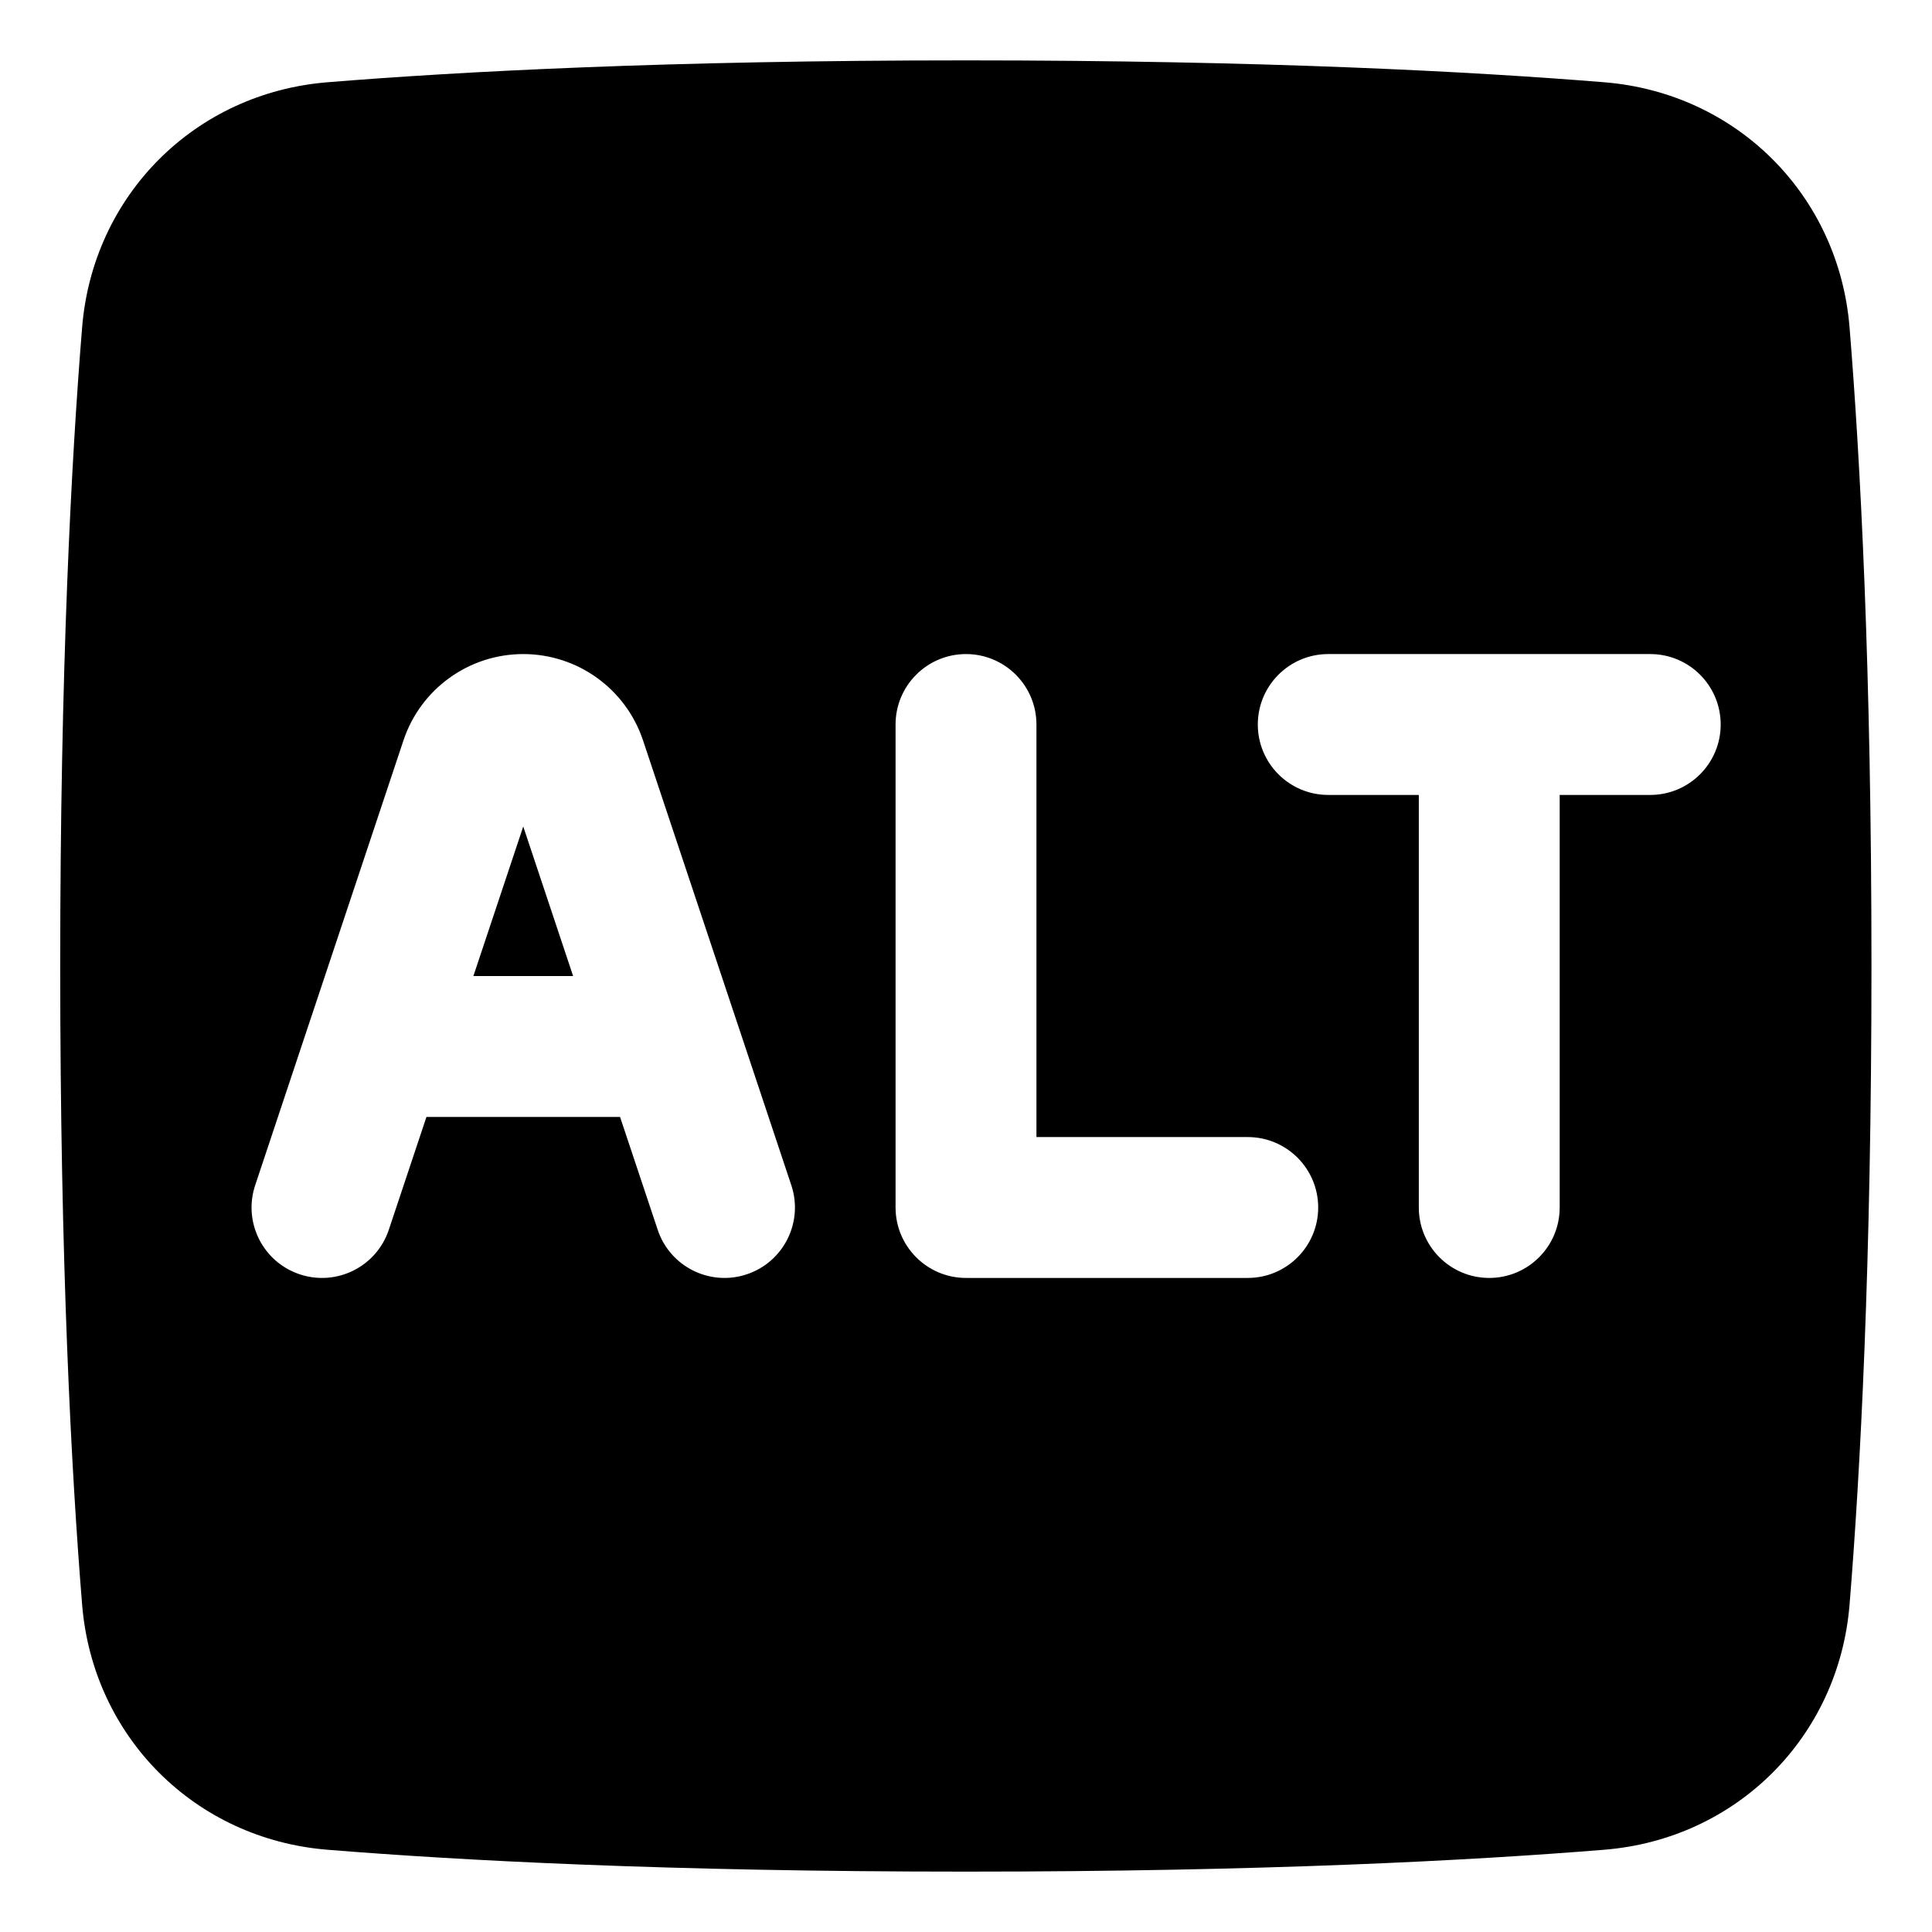 <svg xmlns="http://www.w3.org/2000/svg" fill="none" viewBox="0 0 48 48"><path fill="currentColor" d="M11.761 24.25L13 20.534L14.239 24.25H11.761Z"></path><path fill="currentColor" fill-rule="evenodd" d="M8.132 45.956C11.403 46.222 16.595 46.5 23.996 46.5C31.398 46.5 36.589 46.222 39.86 45.956C43.148 45.689 45.685 43.152 45.952 39.864C46.218 36.593 46.496 31.401 46.496 24C46.496 16.599 46.218 11.407 45.952 8.136C45.685 4.848 43.148 2.311 39.86 2.044C36.589 1.778 31.398 1.5 23.996 1.5C16.595 1.5 11.403 1.778 8.132 2.044C4.844 2.311 2.307 4.848 2.04 8.136C1.774 11.407 1.496 16.599 1.496 24C1.496 31.401 1.774 36.593 2.04 39.864C2.307 43.152 4.844 45.689 8.132 45.956ZM41 19.75C41.967 19.75 42.75 18.966 42.75 18C42.75 17.034 41.967 16.25 41 16.25H33C32.033 16.25 31.25 17.034 31.25 18C31.25 18.966 32.033 19.75 33 19.75H35.25V30C35.25 30.966 36.033 31.75 37 31.75C37.967 31.75 38.75 30.966 38.75 30V19.75H41ZM24 16.25C24.966 16.25 25.75 17.034 25.75 18V28.25H31C31.966 28.25 32.75 29.034 32.75 30C32.75 30.966 31.966 31.75 31 31.75H24C23.034 31.75 22.25 30.966 22.25 30V18C22.25 17.034 23.034 16.25 24 16.25ZM15.976 18.395L18.314 25.408C18.323 25.433 18.332 25.459 18.34 25.485L19.66 29.447C19.966 30.363 19.47 31.355 18.553 31.66C17.637 31.966 16.645 31.47 16.34 30.553L15.405 27.75H10.595L9.66 30.553C9.355 31.47 8.364 31.966 7.447 31.66C6.53 31.355 6.034 30.363 6.34 29.447L7.66 25.485C7.668 25.459 7.677 25.433 7.686 25.408L10.024 18.395C10.451 17.114 11.65 16.25 13 16.25C14.35 16.25 15.549 17.114 15.976 18.395Z" clip-rule="evenodd"></path></svg>